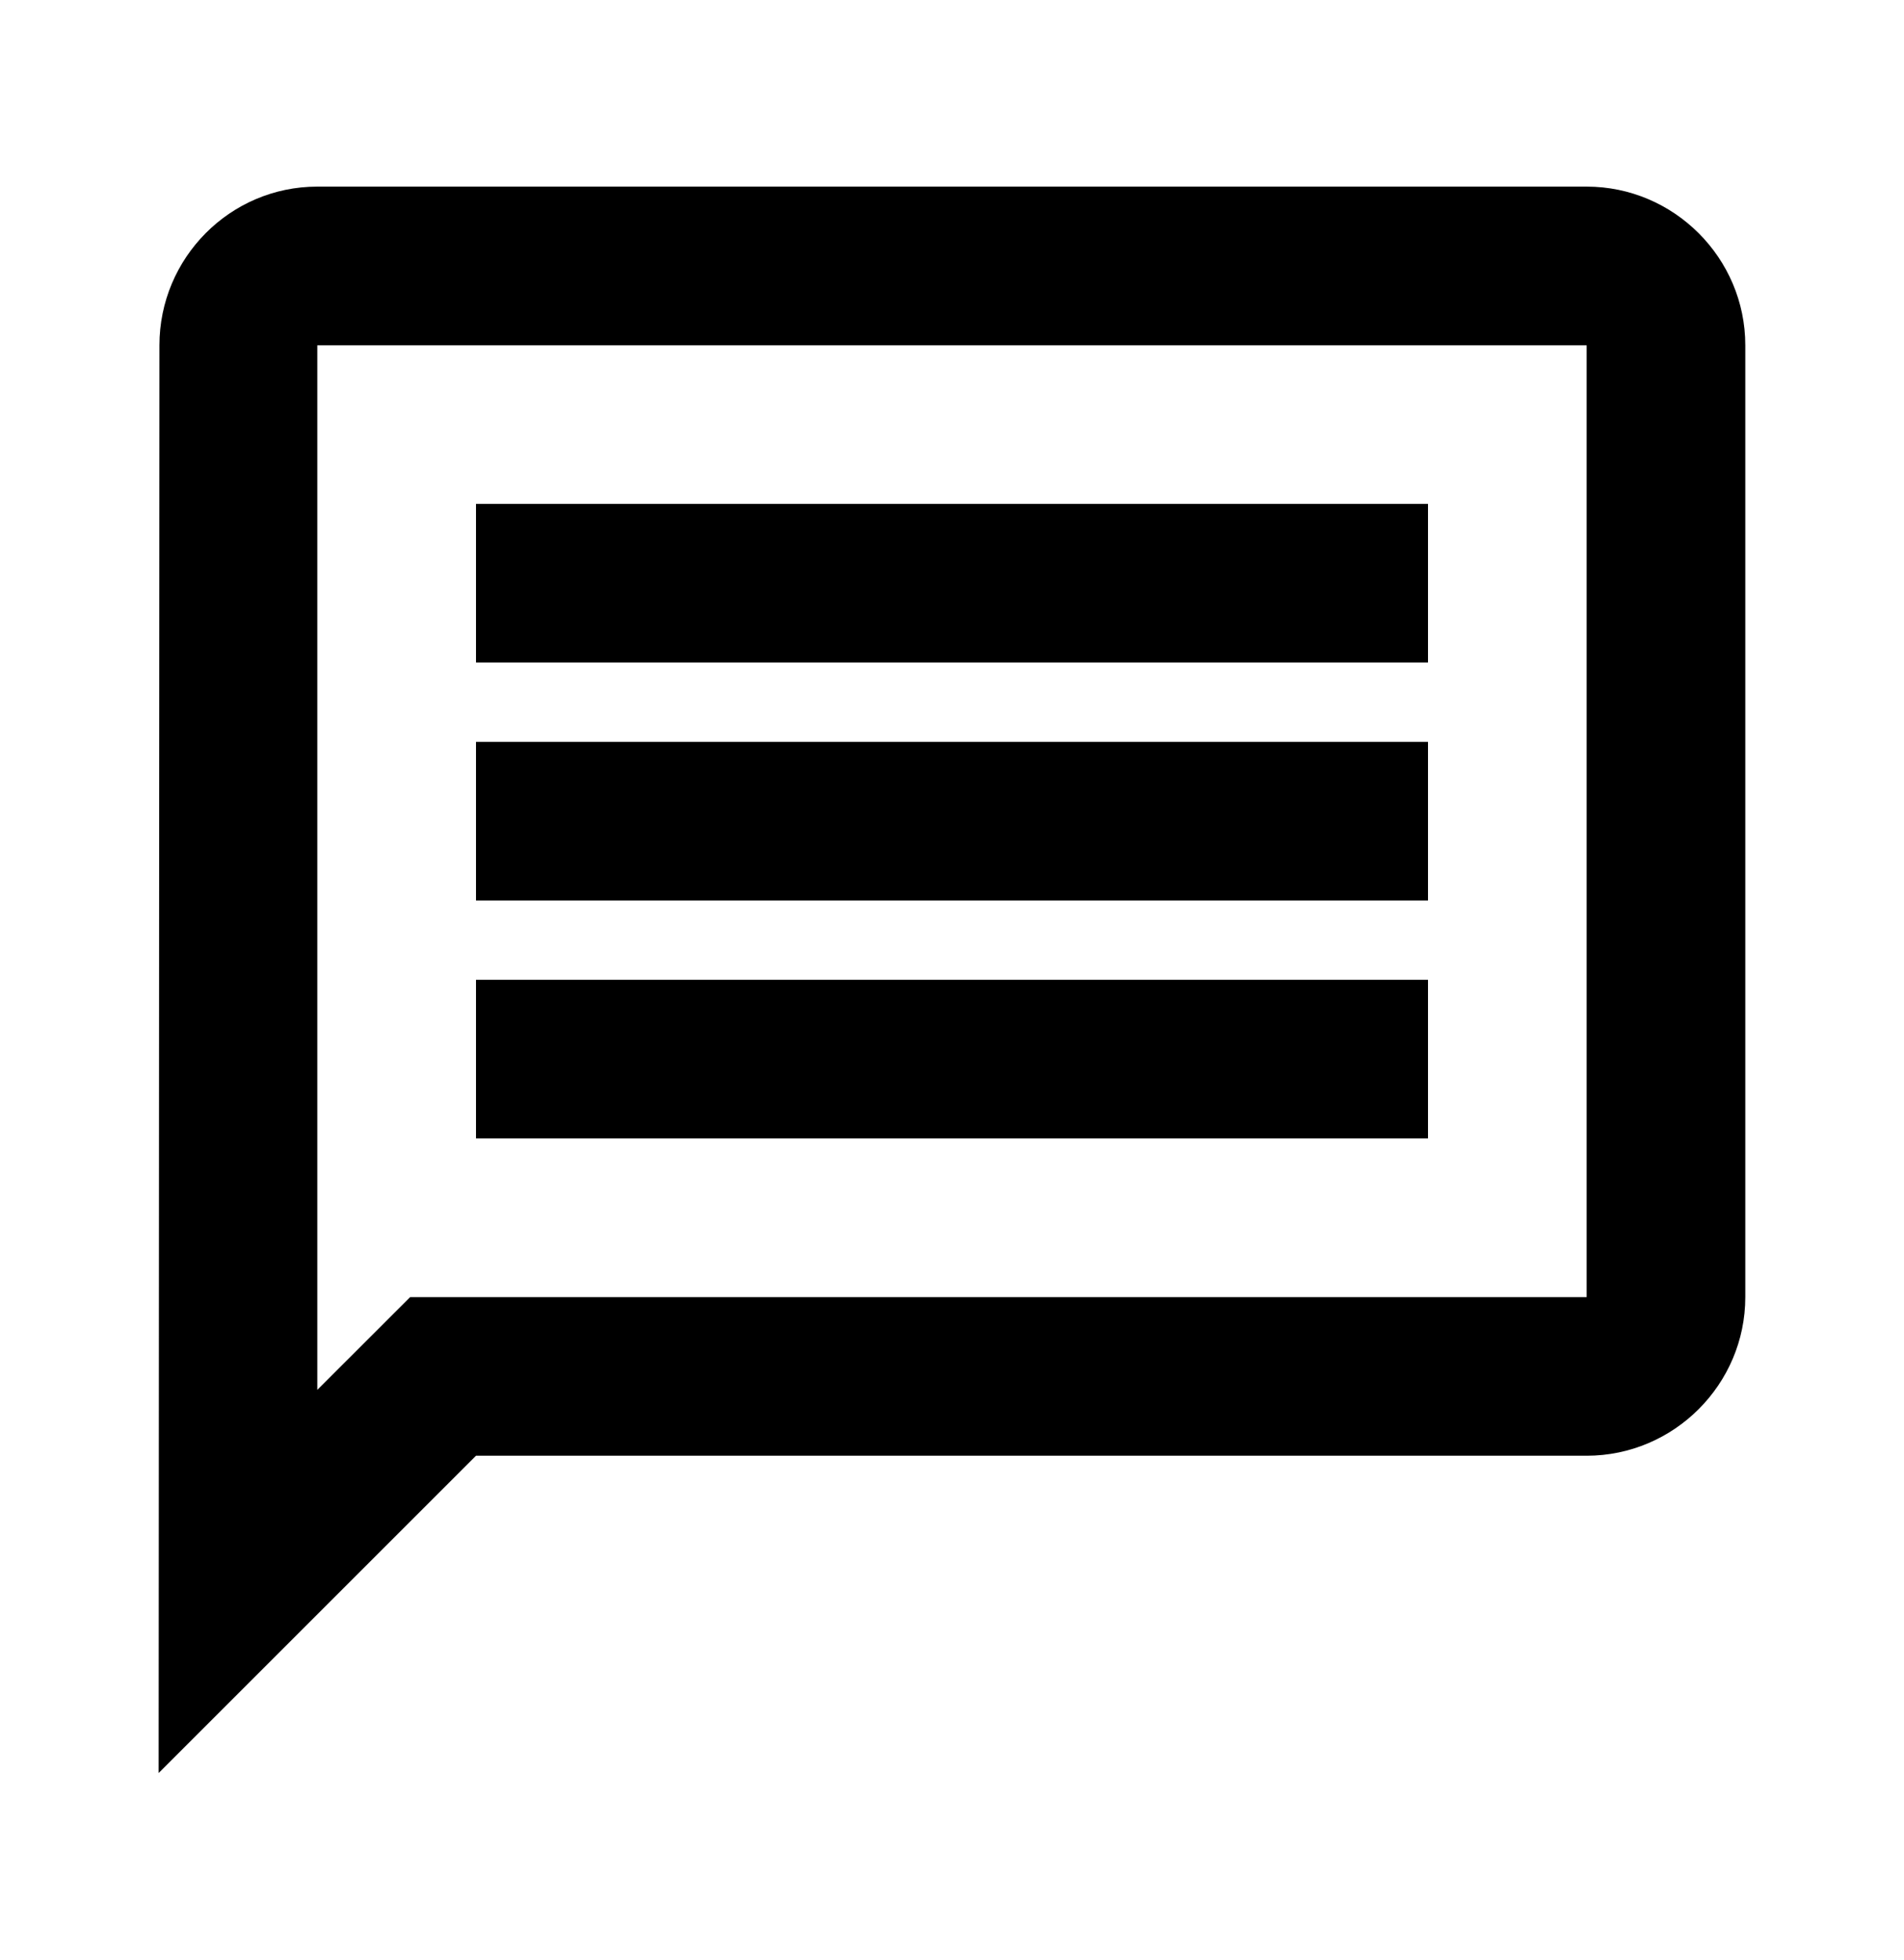 <svg width="34" height="35 " viewBox="0 0 34 34" fill="none" xmlns="http://www.w3.org/2000/svg">
<path d="M5.666 5.667H28.333V22.667H7.324L5.666 24.324V5.667ZM5.666 2.833C4.108 2.833 2.847 4.108 2.847 5.667L2.833 31.167L8.5 25.5H28.333C29.891 25.5 31.166 24.225 31.166 22.667V5.667C31.166 4.108 29.891 2.833 28.333 2.833H5.666ZM8.5 17H25.5V19.833H8.5V17ZM8.5 12.75H25.5V15.583H8.5V12.75ZM8.5 8.5H25.5V11.333H8.5V8.5Z" fill="black"/>
</svg>
  